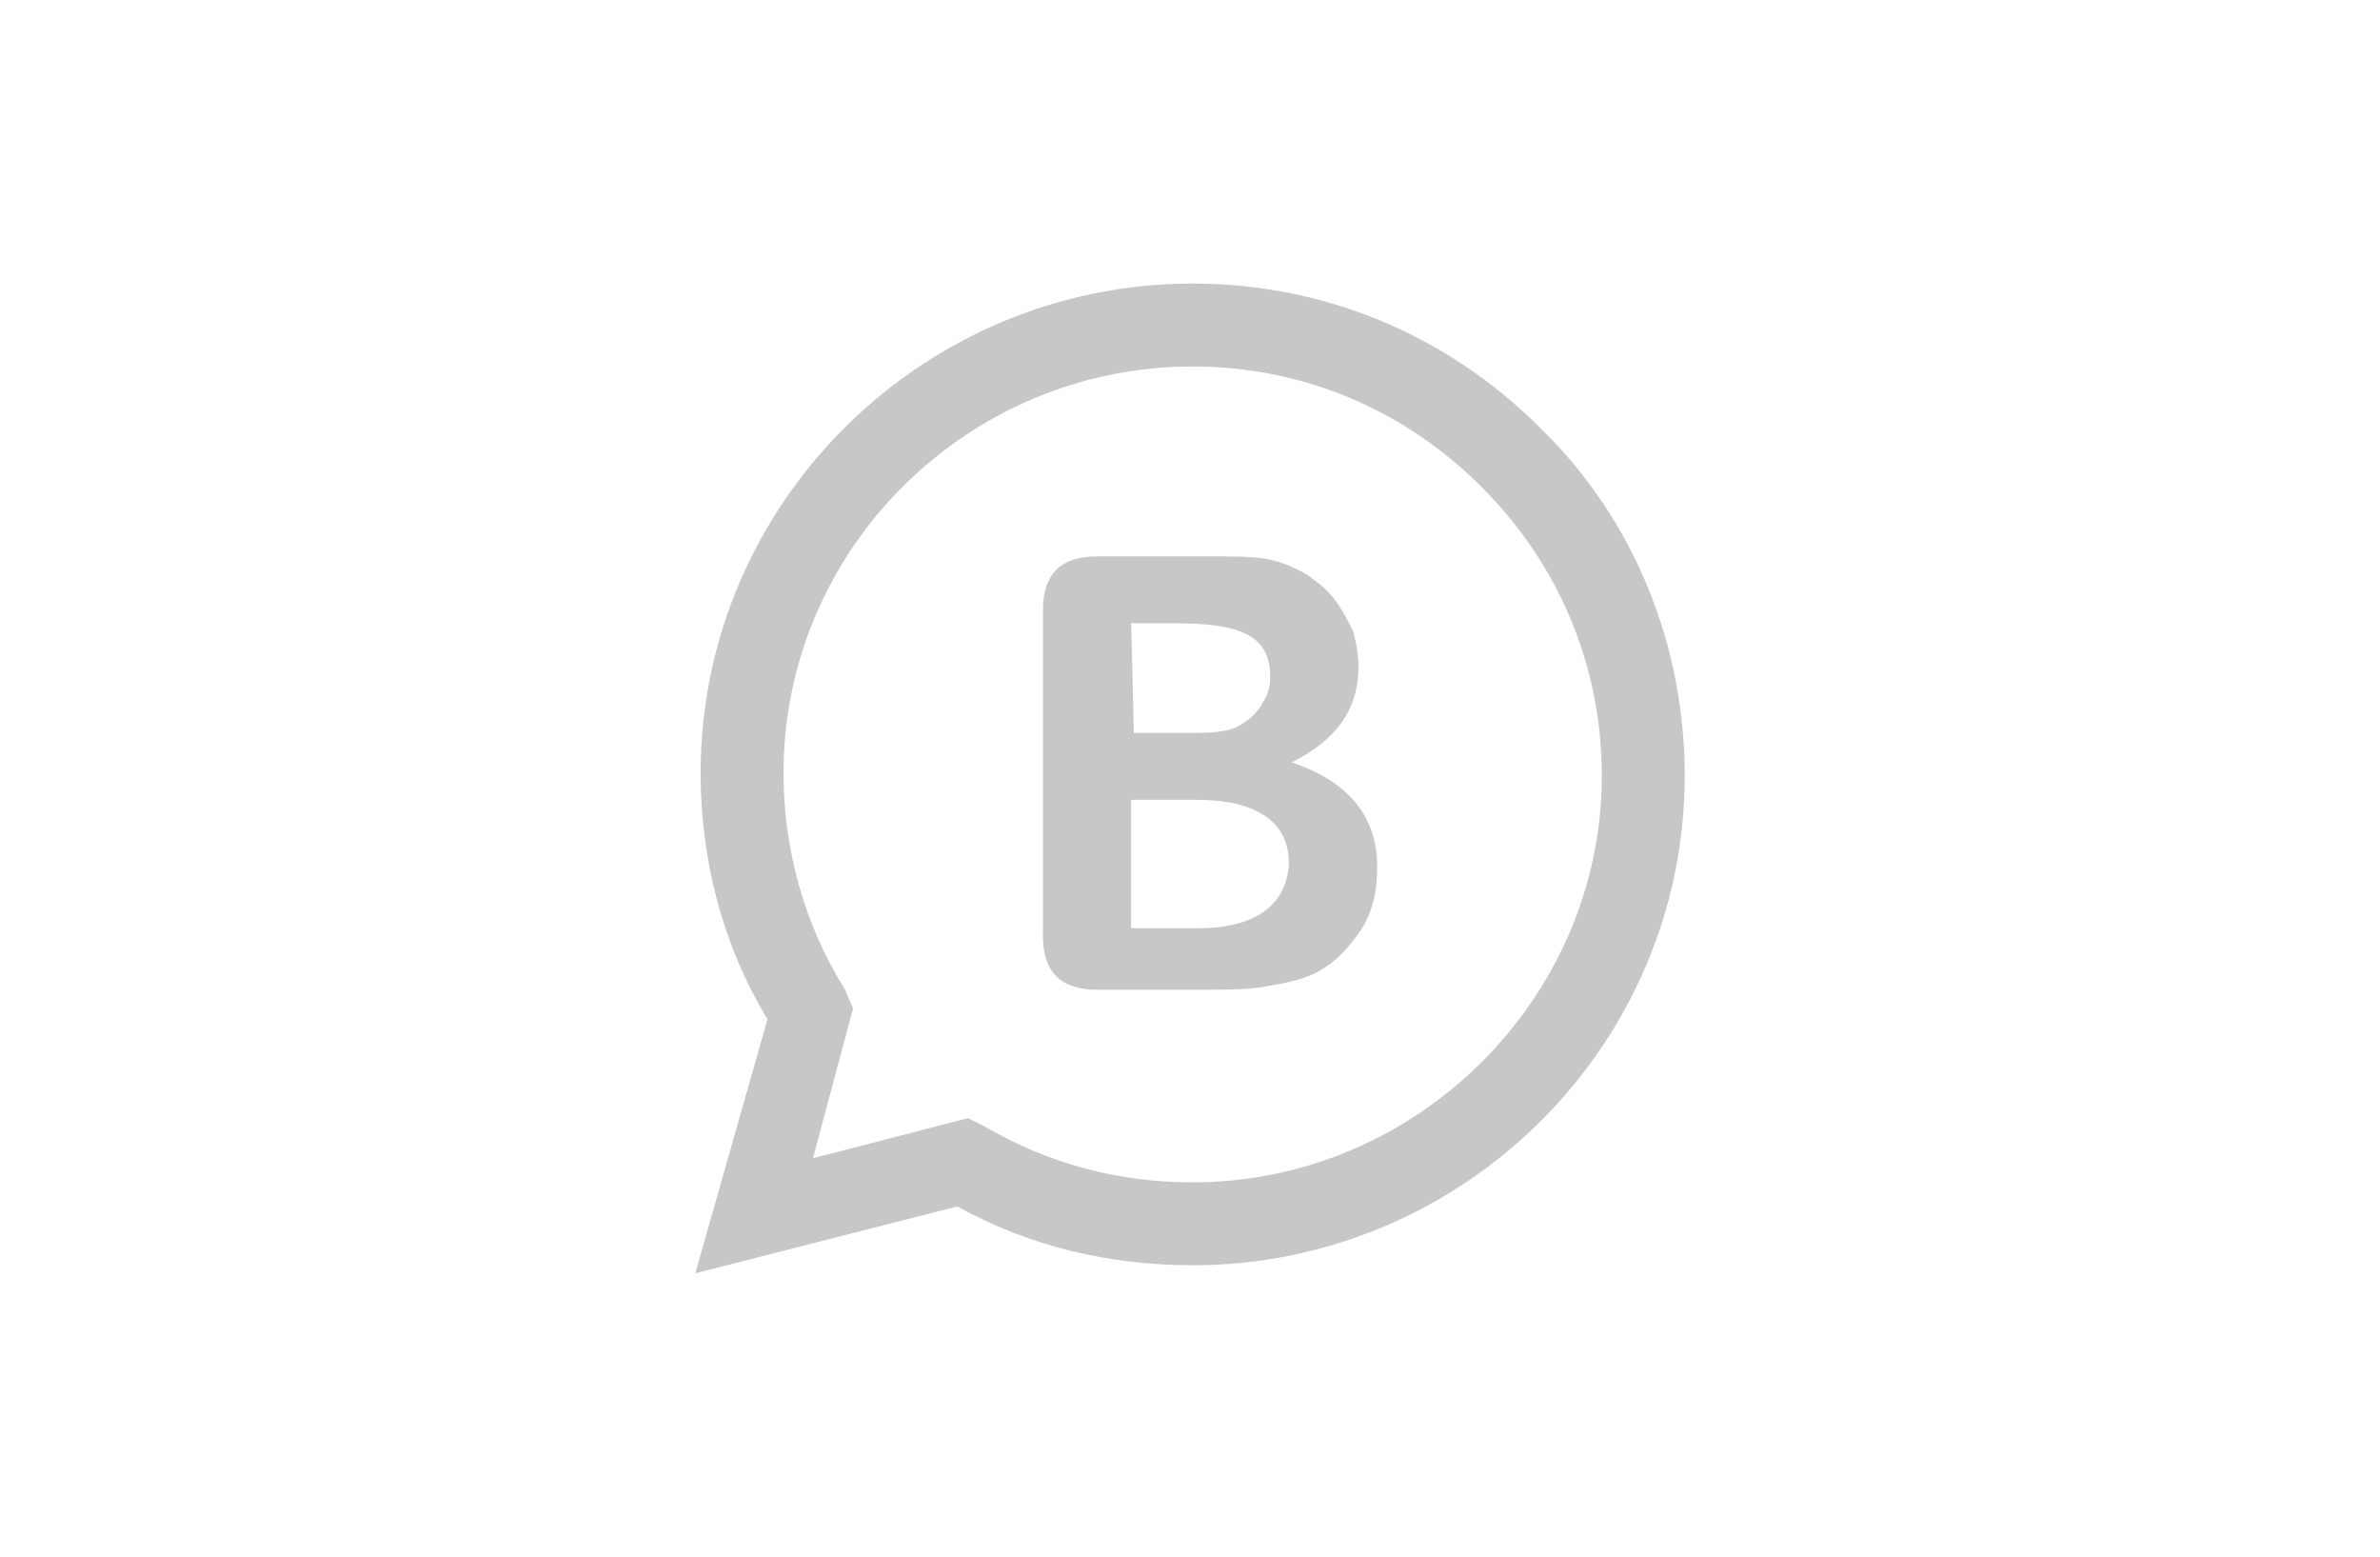 <?xml version="1.0" encoding="utf-8"?>
<!-- Generator: Adobe Illustrator 23.0.3, SVG Export Plug-In . SVG Version: 6.00 Build 0)  -->
<svg version="1.1" id="Layer_1" xmlns="http://www.w3.org/2000/svg" xmlns:xlink="http://www.w3.org/1999/xlink" x="0px" y="0px"
	 viewBox="0 0 89 58.2" style="enable-background:new 0 0 89 58.2;" xml:space="preserve">
<g>
	<path style="fill:#C7C7C7;" d="M57.6,16c-3.5-3.5-8.1-5.4-13-5.4c-10.1,0-18.4,8.2-18.4,18.3c0,3.2,0.8,6.4,2.5,9.2L26,47.6
		l9.8-2.5c2.7,1.5,5.7,2.2,8.8,2.2h0c10.1,0,18.4-8.2,18.4-18.3C63,24.1,61.1,19.4,57.6,16z M44.6,44.2c-2.8,0-5.4-0.7-7.8-2.1
		l-0.6-0.3l-5.8,1.5l1.5-5.6L31.6,37c-1.5-2.4-2.3-5.2-2.3-8.1c0-8.4,6.9-15.2,15.3-15.2c4.1,0,7.9,1.6,10.8,4.5
		c2.9,2.9,4.5,6.7,4.5,10.8C59.9,37.3,53,44.2,44.6,44.2z"/>
	<path style="fill:#C7C7C7;" d="M48.3,28.5c1.6-0.8,2.5-1.9,2.5-3.6c0-0.5-0.1-0.9-0.2-1.3c-0.2-0.4-0.4-0.8-0.7-1.2
		c-0.3-0.4-0.6-0.6-1-0.9c-0.5-0.3-1-0.5-1.5-0.6c-0.6-0.1-1.3-0.1-2-0.1H41c-0.7,0-1.2,0.2-1.5,0.5c-0.3,0.3-0.5,0.8-0.5,1.5v12.2
		c0,0.7,0.2,1.2,0.5,1.5c0.3,0.3,0.8,0.5,1.5,0.5h3.9c0.9,0,1.6,0,2.3-0.1c0.6-0.1,1.2-0.2,1.7-0.4c0.8-0.3,1.4-0.9,1.9-1.6
		c0.5-0.7,0.7-1.5,0.7-2.5C51.5,30.5,50.4,29.2,48.3,28.5z M42.3,23.3h1.6c1.2,0,2.1,0.1,2.7,0.4c0.6,0.3,0.9,0.8,0.9,1.6
		c0,0.4-0.1,0.7-0.3,1c-0.2,0.4-0.6,0.7-1,0.9c-0.5,0.2-1.1,0.2-1.9,0.2h-1.9L42.3,23.3L42.3,23.3z M44.8,34.7h-2.5v-4.8h2.4
		c1.2,0,2,0.2,2.6,0.6c0.6,0.4,0.9,1,0.9,1.8C48.1,33.8,47,34.7,44.8,34.7z"/>
</g>
</svg>

